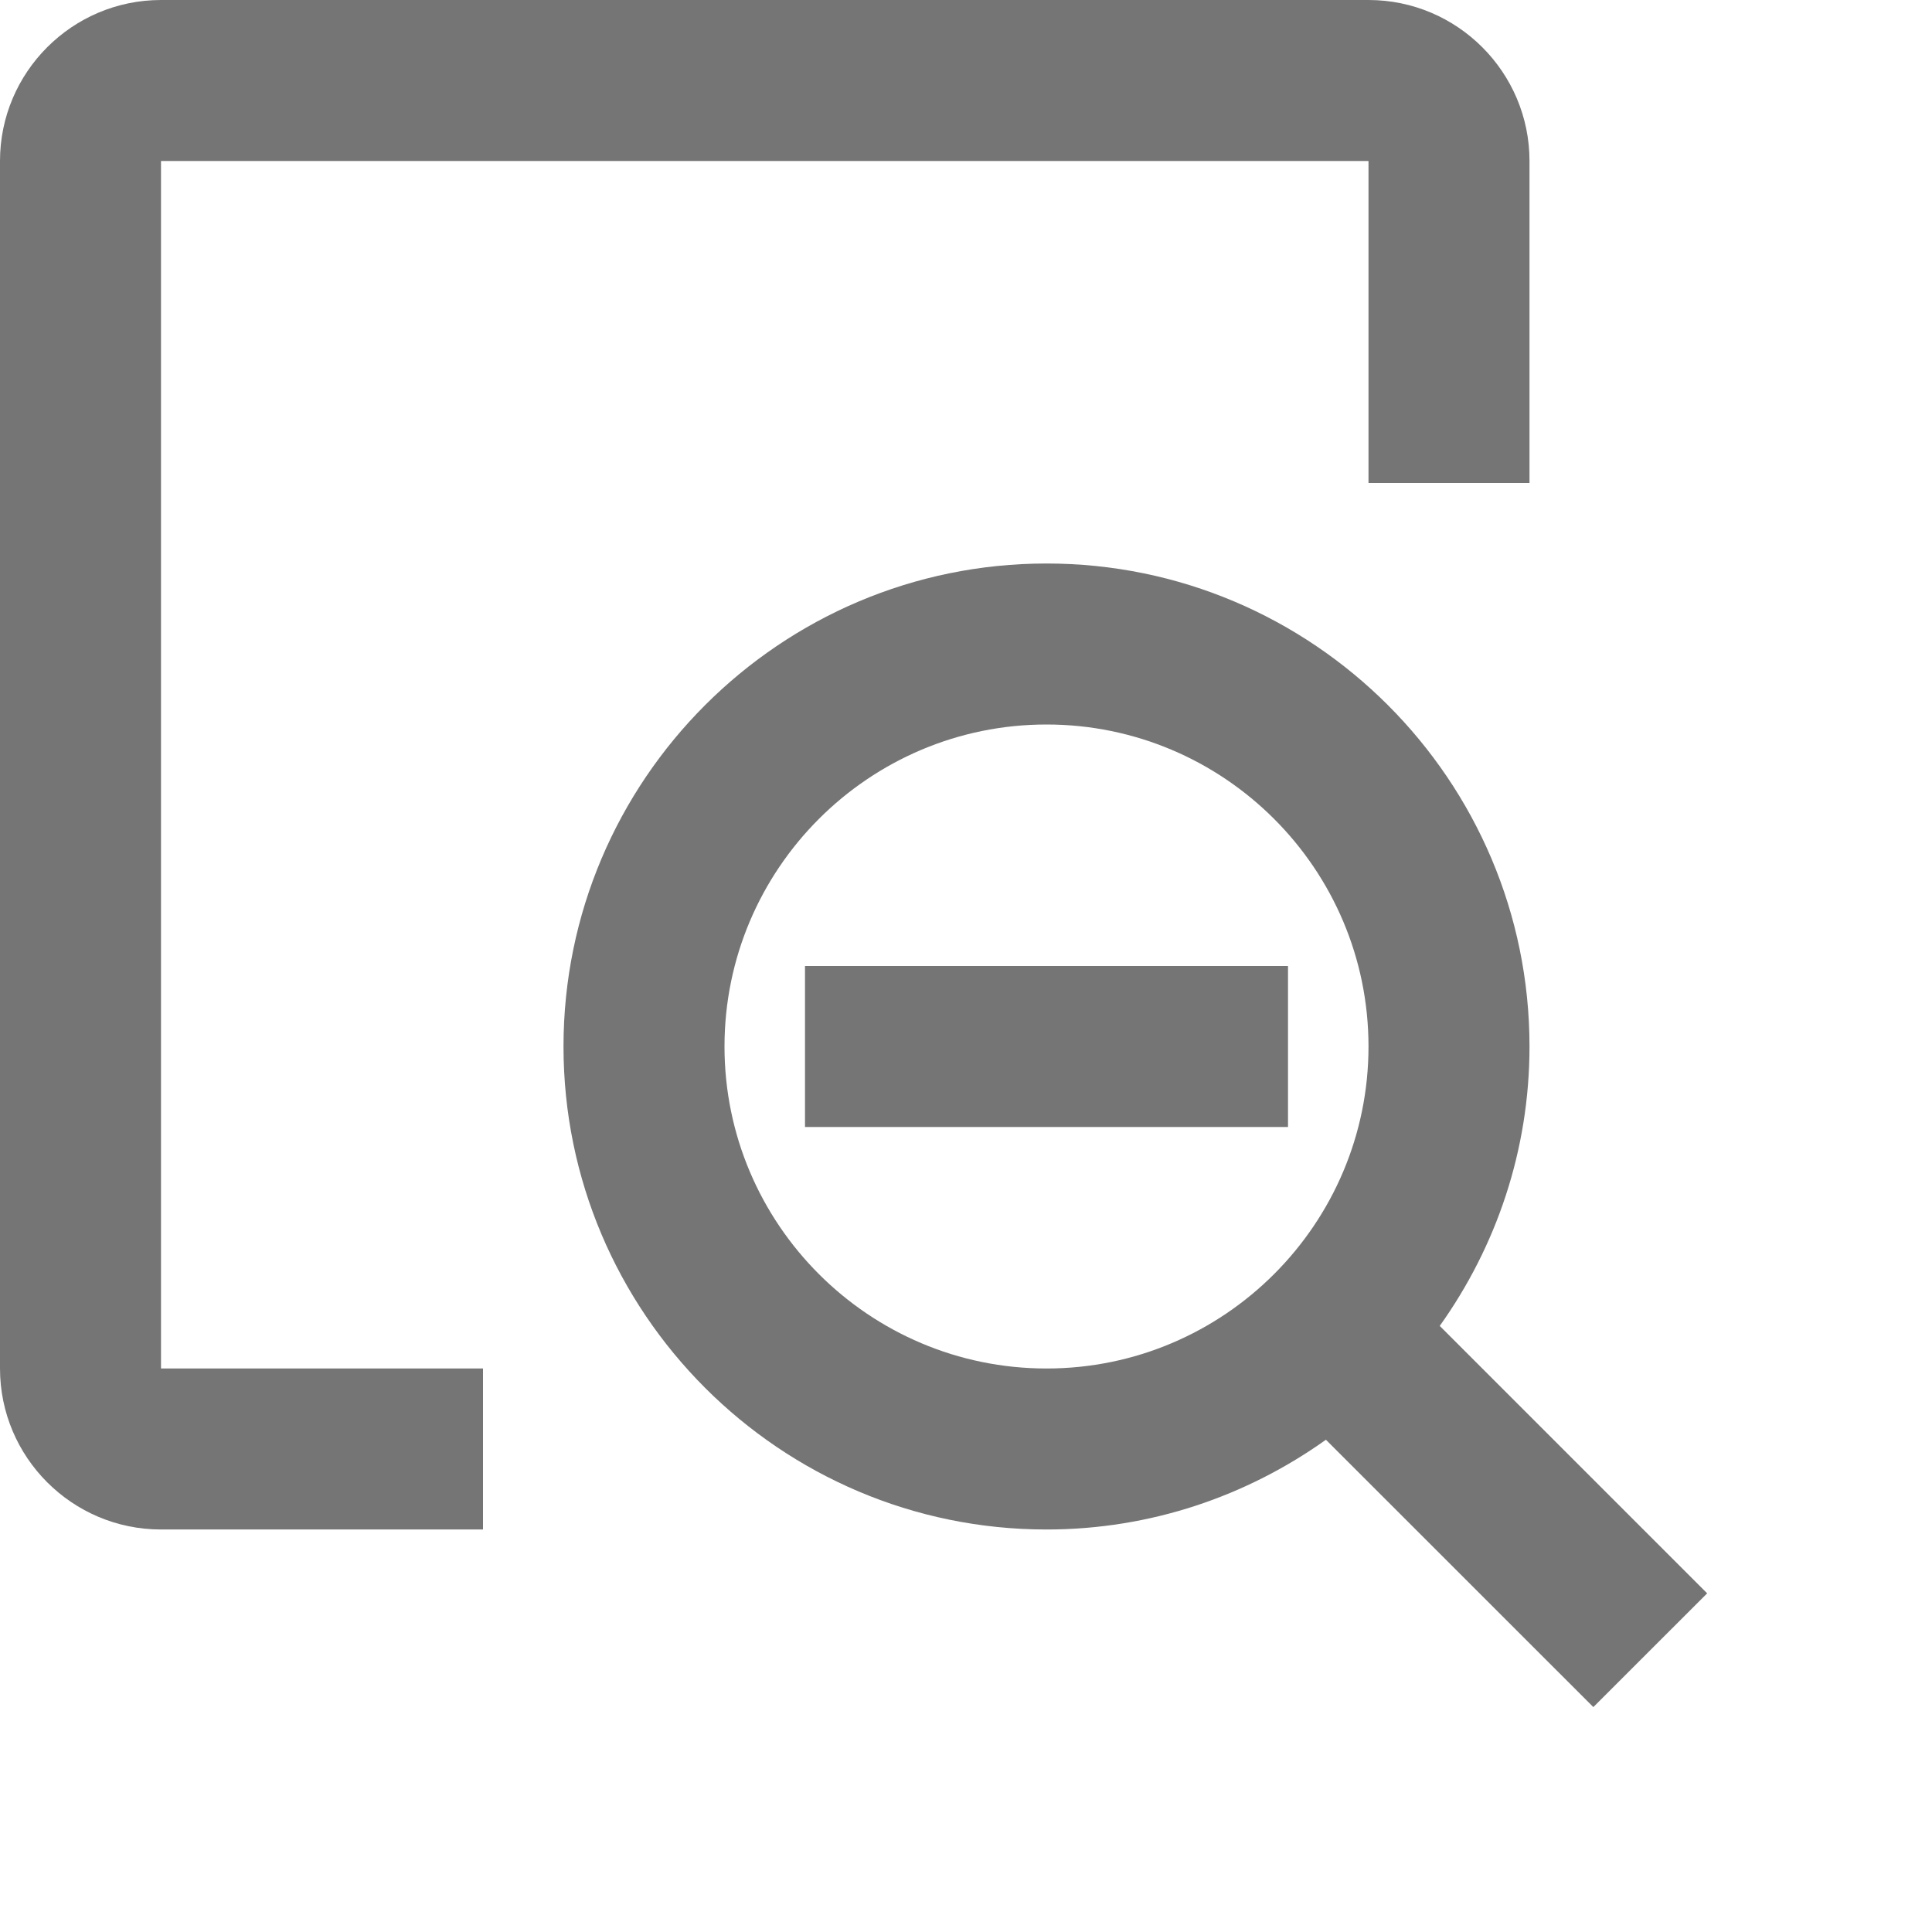 <?xml version="1.0" encoding="iso-8859-1"?>
<!-- Generator: Adobe Illustrator 16.0.0, SVG Export Plug-In . SVG Version: 6.00 Build 0)  -->
<!DOCTYPE svg PUBLIC "-//W3C//DTD SVG 1.1//EN" "http://www.w3.org/Graphics/SVG/1.1/DTD/svg11.dtd">
<svg version="1.1" xmlns="http://www.w3.org/2000/svg" xmlns:xlink="http://www.w3.org/1999/xlink" x="0px" y="0px" width="24px"
	 height="24px" viewBox="0 0 24 24" style="enable-background:new 0 0 24 24;" xml:space="preserve">
<g id="Frame_-_24px">
	<rect style="fill:none;" width="24" height="24"/>
</g>
<g id="Line_Icons">
	<g>
		<path style="fill:#757575;" d="M2,2h15v4h2V2c0-1.102-0.897-2-2-2H2C0.897,0,0,0.898,0,2v15c0,1.103,0.897,2,2,2h4v-2H2V2z"/>
		<rect x="10" y="12" style="fill:#757575;" width="6" height="2"/>
		<path style="fill:#757575;" d="M21.207,19.793l-3.322-3.322C18.584,15.491,19,14.294,19,13c0-3.309-2.691-6-6-6s-6,2.691-6,6
			c0,3.309,2.691,6,6,6c1.294,0,2.49-0.416,3.471-1.115l3.322,3.321L21.207,19.793z M9,13c0-2.206,1.794-4,4-4s4,1.794,4,4
			s-1.794,4-4,4S9,15.206,9,13z"/>
	</g>
</g>
</svg>
